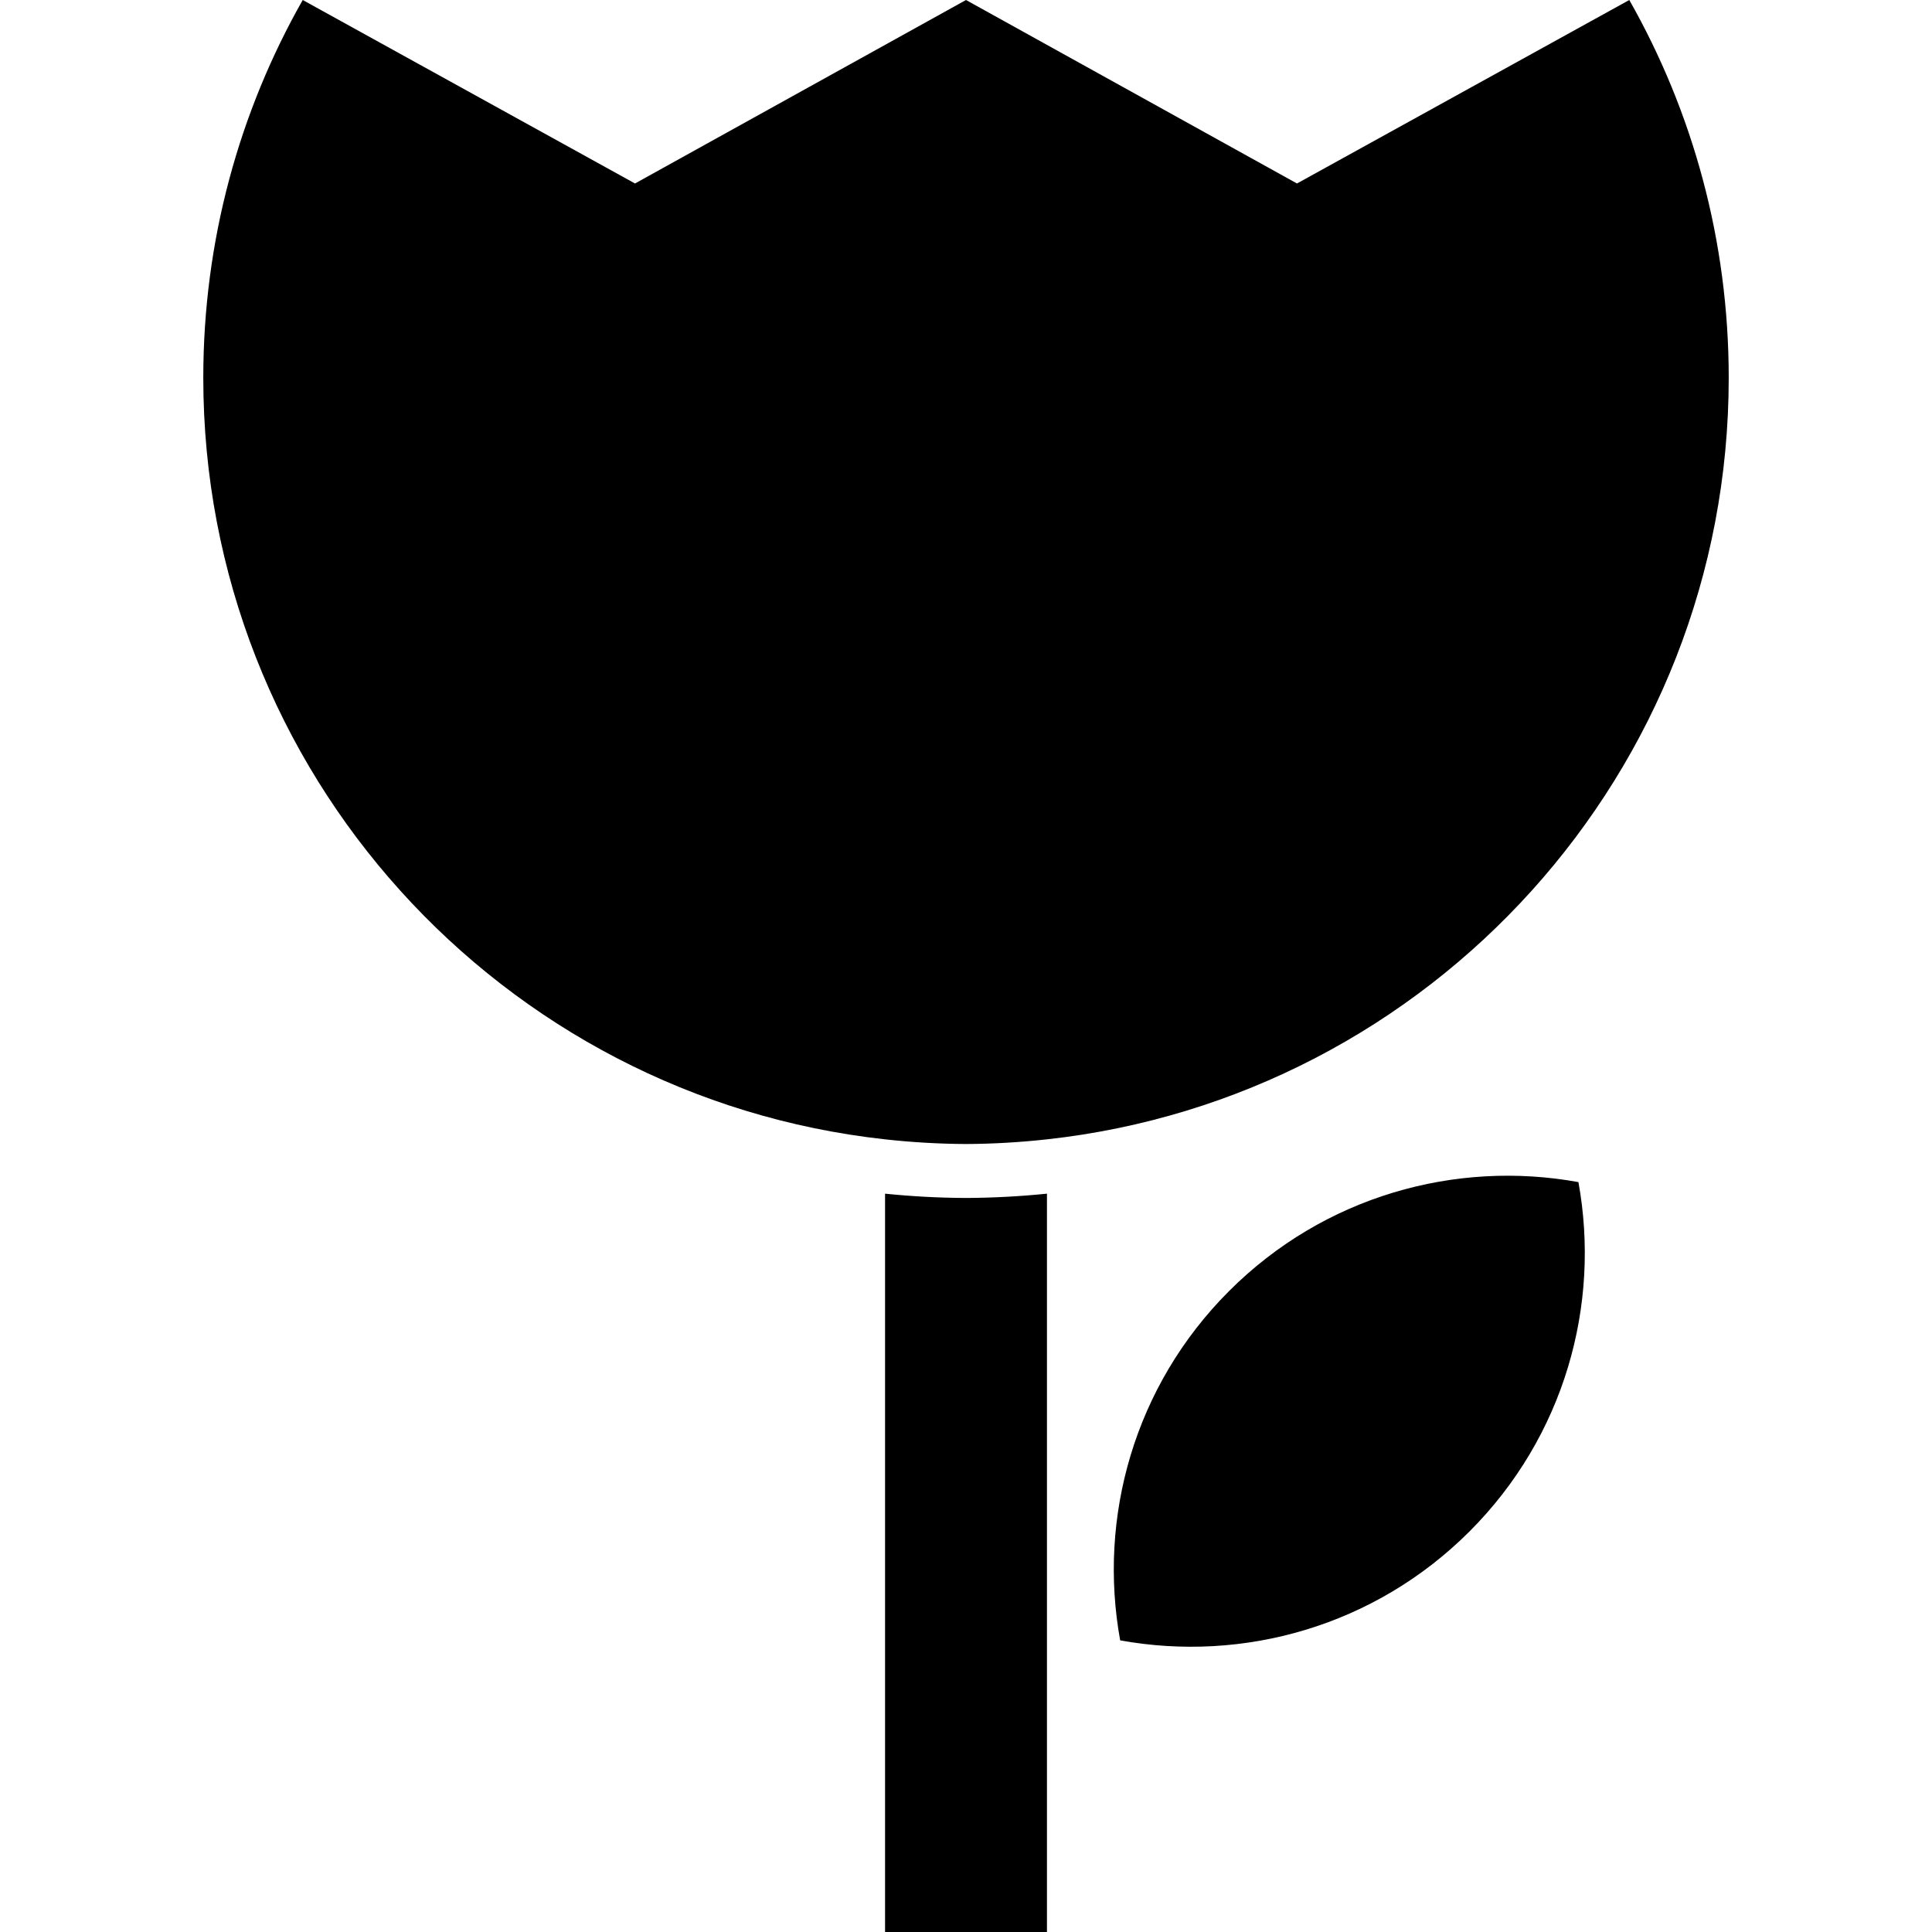 <?xml version="1.0" encoding="iso-8859-1"?>
<!-- Generator: Adobe Illustrator 16.0.0, SVG Export Plug-In . SVG Version: 6.00 Build 0)  -->
<!DOCTYPE svg PUBLIC "-//W3C//DTD SVG 1.1//EN" "http://www.w3.org/Graphics/SVG/1.1/DTD/svg11.dtd">
<svg version="1.1" id="Capa_1" xmlns="http://www.w3.org/2000/svg" xmlns:xlink="http://www.w3.org/1999/xlink" x="0px" y="0px"
	 width="495.63px" height="495.631px" viewBox="0 0 495.63 495.631" style="enable-background:new 0 0 495.63 495.631;"
	 xml:space="preserve">
<g>
	<g>
		<path d="M268.582,306.219c-6.875,0.701-13.824,1.071-20.828,1.105c-6.961-0.034-13.867-0.404-20.703-1.102v189.408h41.533V306.219
			H268.582z"/>
		<path d="M227.051,292.285c6.825,0.75,13.75,1.166,20.766,1.197c7.017-0.031,13.94-0.447,20.765-1.197
			c98.363-10.799,174.899-94.128,174.899-195.369c0-35.239-9.272-68.314-25.51-96.916l-85.245,47.071L247.815,0l-84.91,47.071
			L77.66,0C61.423,28.602,52.15,61.676,52.15,96.916C52.15,198.154,128.687,281.486,227.051,292.285z"/>
		<path d="M315.309,331.197c-24.372,24.371-33.673,58.091-27.943,89.617c31.525,5.729,65.245-3.572,89.617-27.941
			c24.371-24.373,33.672-58.096,27.942-89.619C373.403,297.525,339.683,306.826,315.309,331.197z"/>
	</g>
</g>
<g>
</g>
<g>
</g>
<g>
</g>
<g>
</g>
<g>
</g>
<g>
</g>
<g>
</g>
<g>
</g>
<g>
</g>
<g>
</g>
<g>
</g>
<g>
</g>
<g>
</g>
<g>
</g>
<g>
</g>
</svg>
